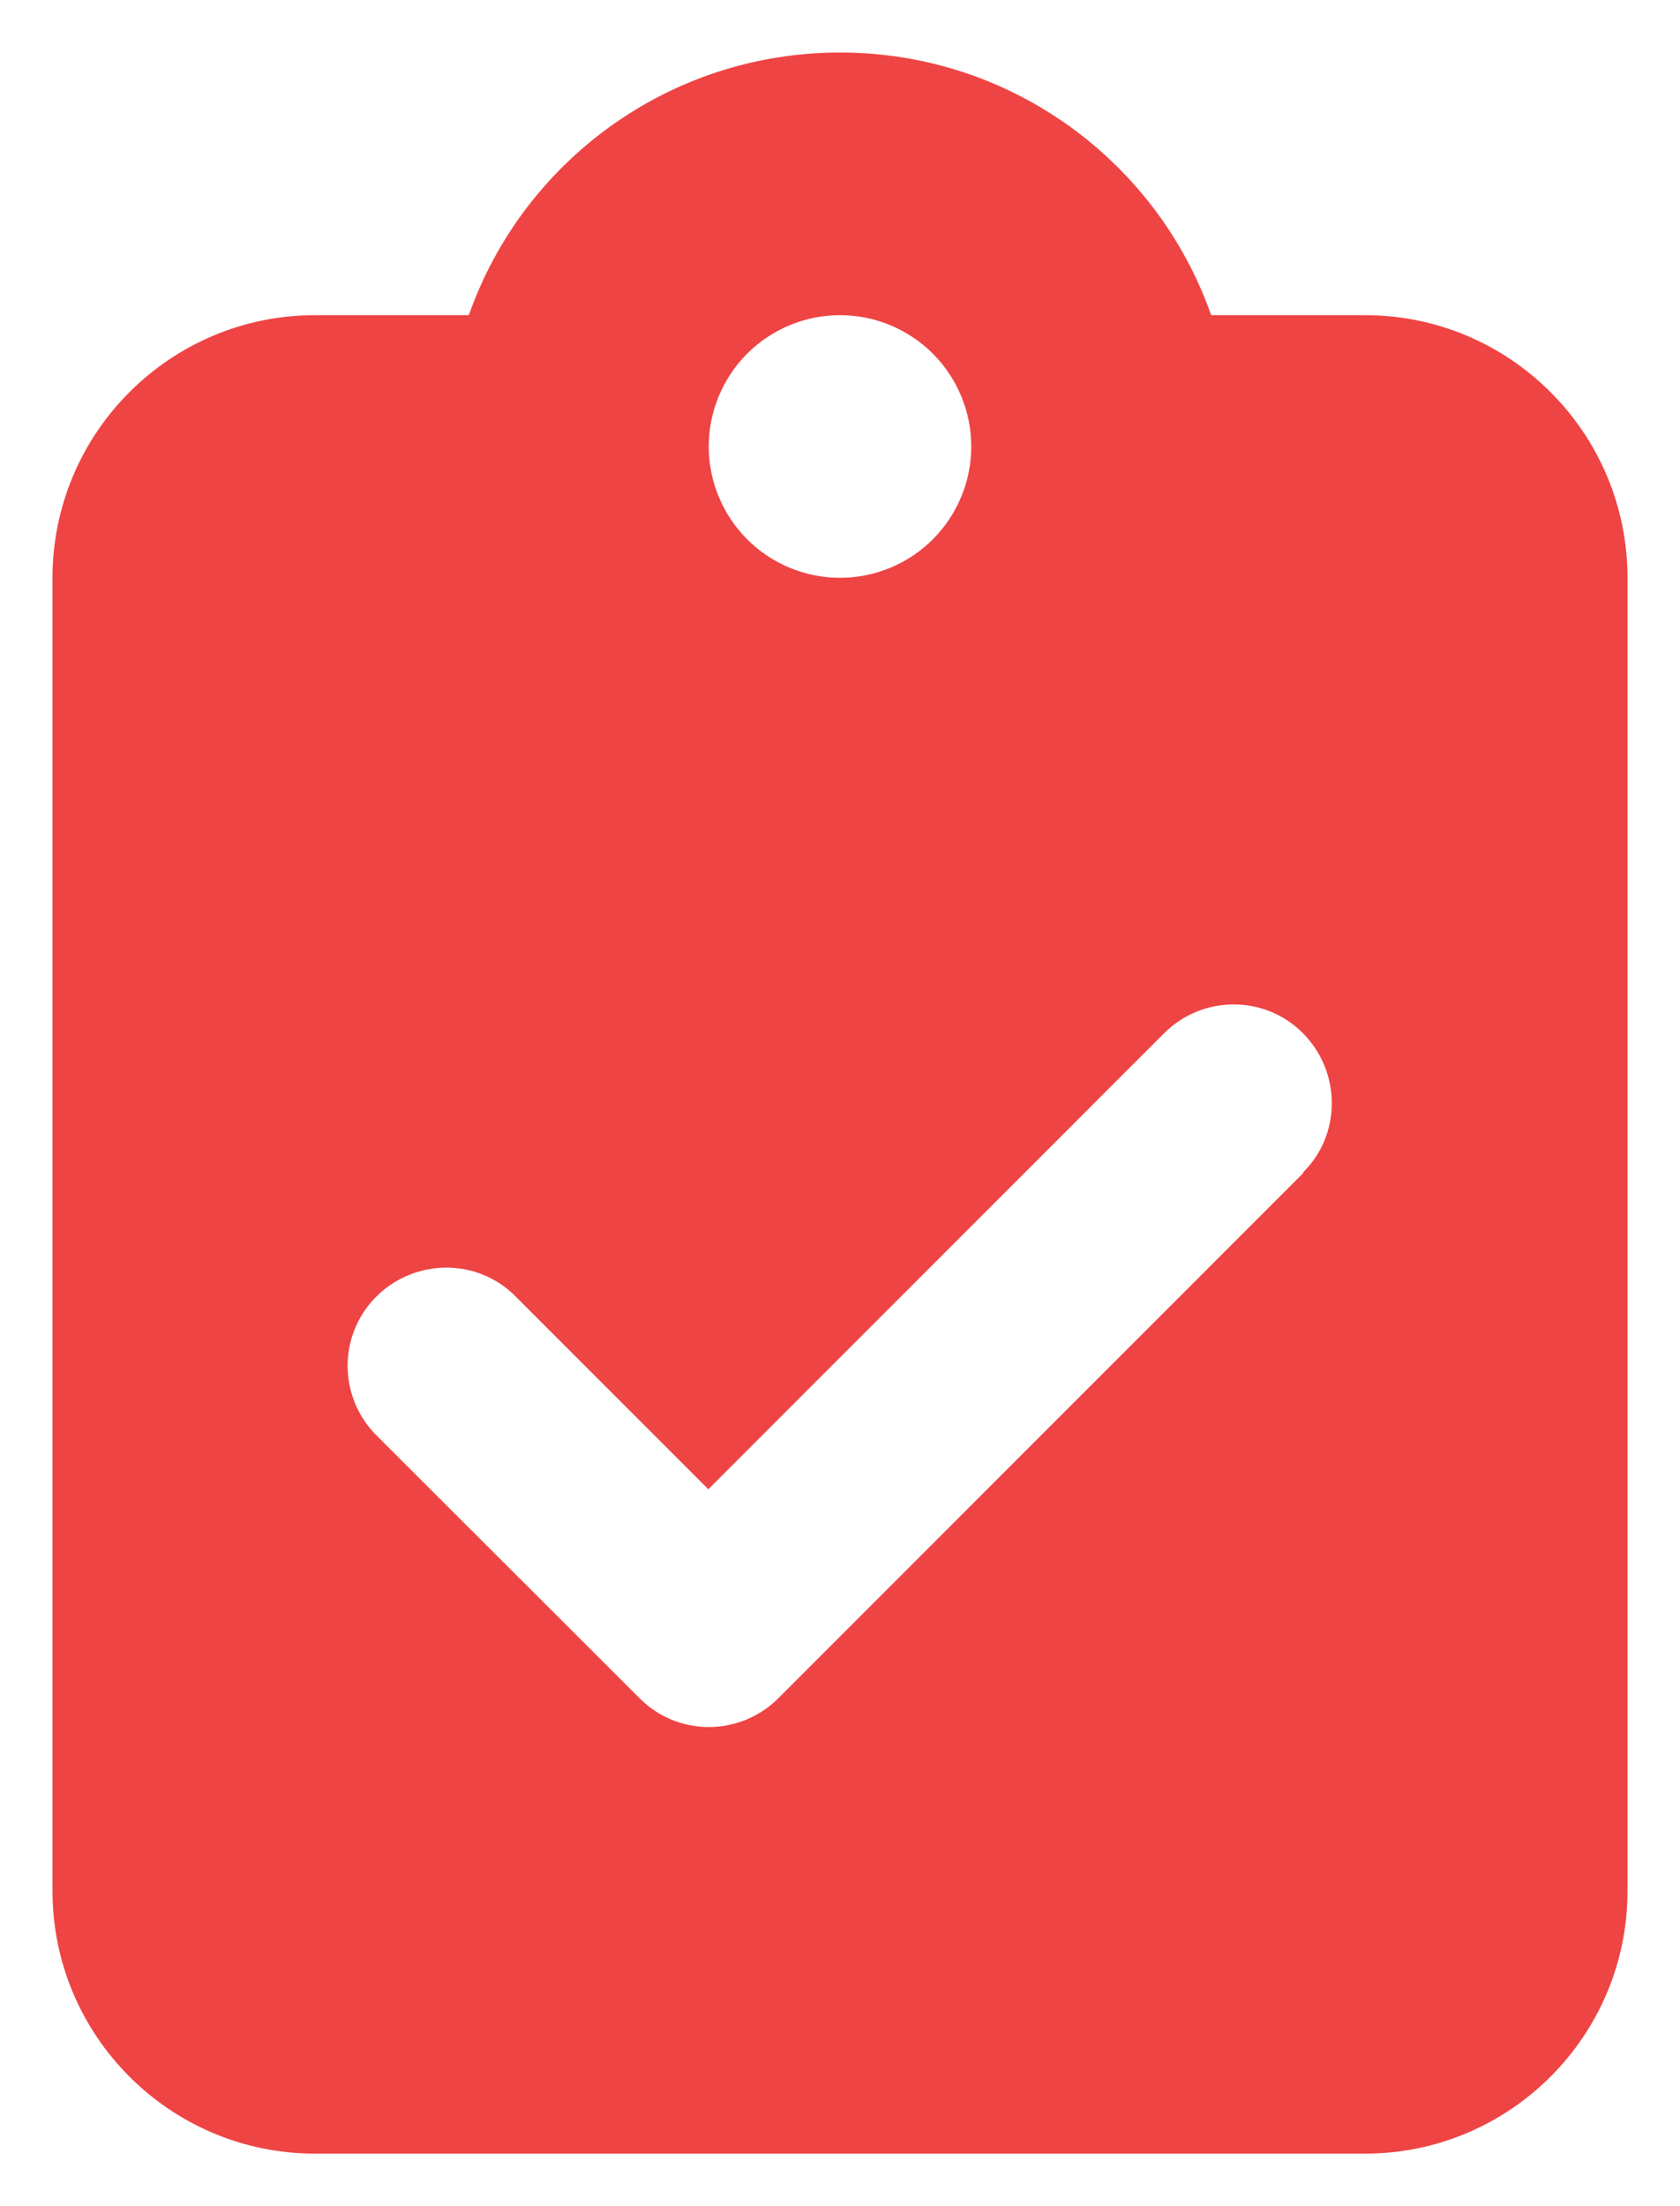 <svg width="16" height="21" viewBox="0 0 16 21" fill="none" xmlns="http://www.w3.org/2000/svg">
<g clip-path="url(#clip0_866_1459)">
<path d="M8 0.5C6.367 0.5 4.977 1.543 4.465 3H3C1.621 3 0.5 4.121 0.5 5.5V18C0.5 19.379 1.621 20.5 3 20.5H13C14.379 20.5 15.5 19.379 15.5 18V5.5C15.5 4.121 14.379 3 13 3H11.535C11.023 1.543 9.633 0.5 8 0.5ZM8 3C8.332 3 8.649 3.132 8.884 3.366C9.118 3.601 9.25 3.918 9.25 4.25C9.25 4.582 9.118 4.899 8.884 5.134C8.649 5.368 8.332 5.5 8 5.5C7.668 5.5 7.351 5.368 7.116 5.134C6.882 4.899 6.75 4.582 6.75 4.25C6.75 3.918 6.882 3.601 7.116 3.366C7.351 3.132 7.668 3 8 3ZM12.414 11.164L7.414 16.164C7.047 16.531 6.453 16.531 6.09 16.164L3.586 13.664C3.219 13.297 3.219 12.703 3.586 12.34C3.953 11.977 4.547 11.973 4.91 12.34L6.746 14.176L11.086 9.836C11.453 9.469 12.047 9.469 12.41 9.836C12.773 10.203 12.777 10.797 12.41 11.16L12.414 11.164Z" fill="#EF4444"/>
</g>
<defs>
<clipPath id="clip0_866_1459">
<path d="M0.5 0.5H15.5V20.5H0.5V0.5Z" fill="white"/>
</clipPath>
</defs>
</svg>
